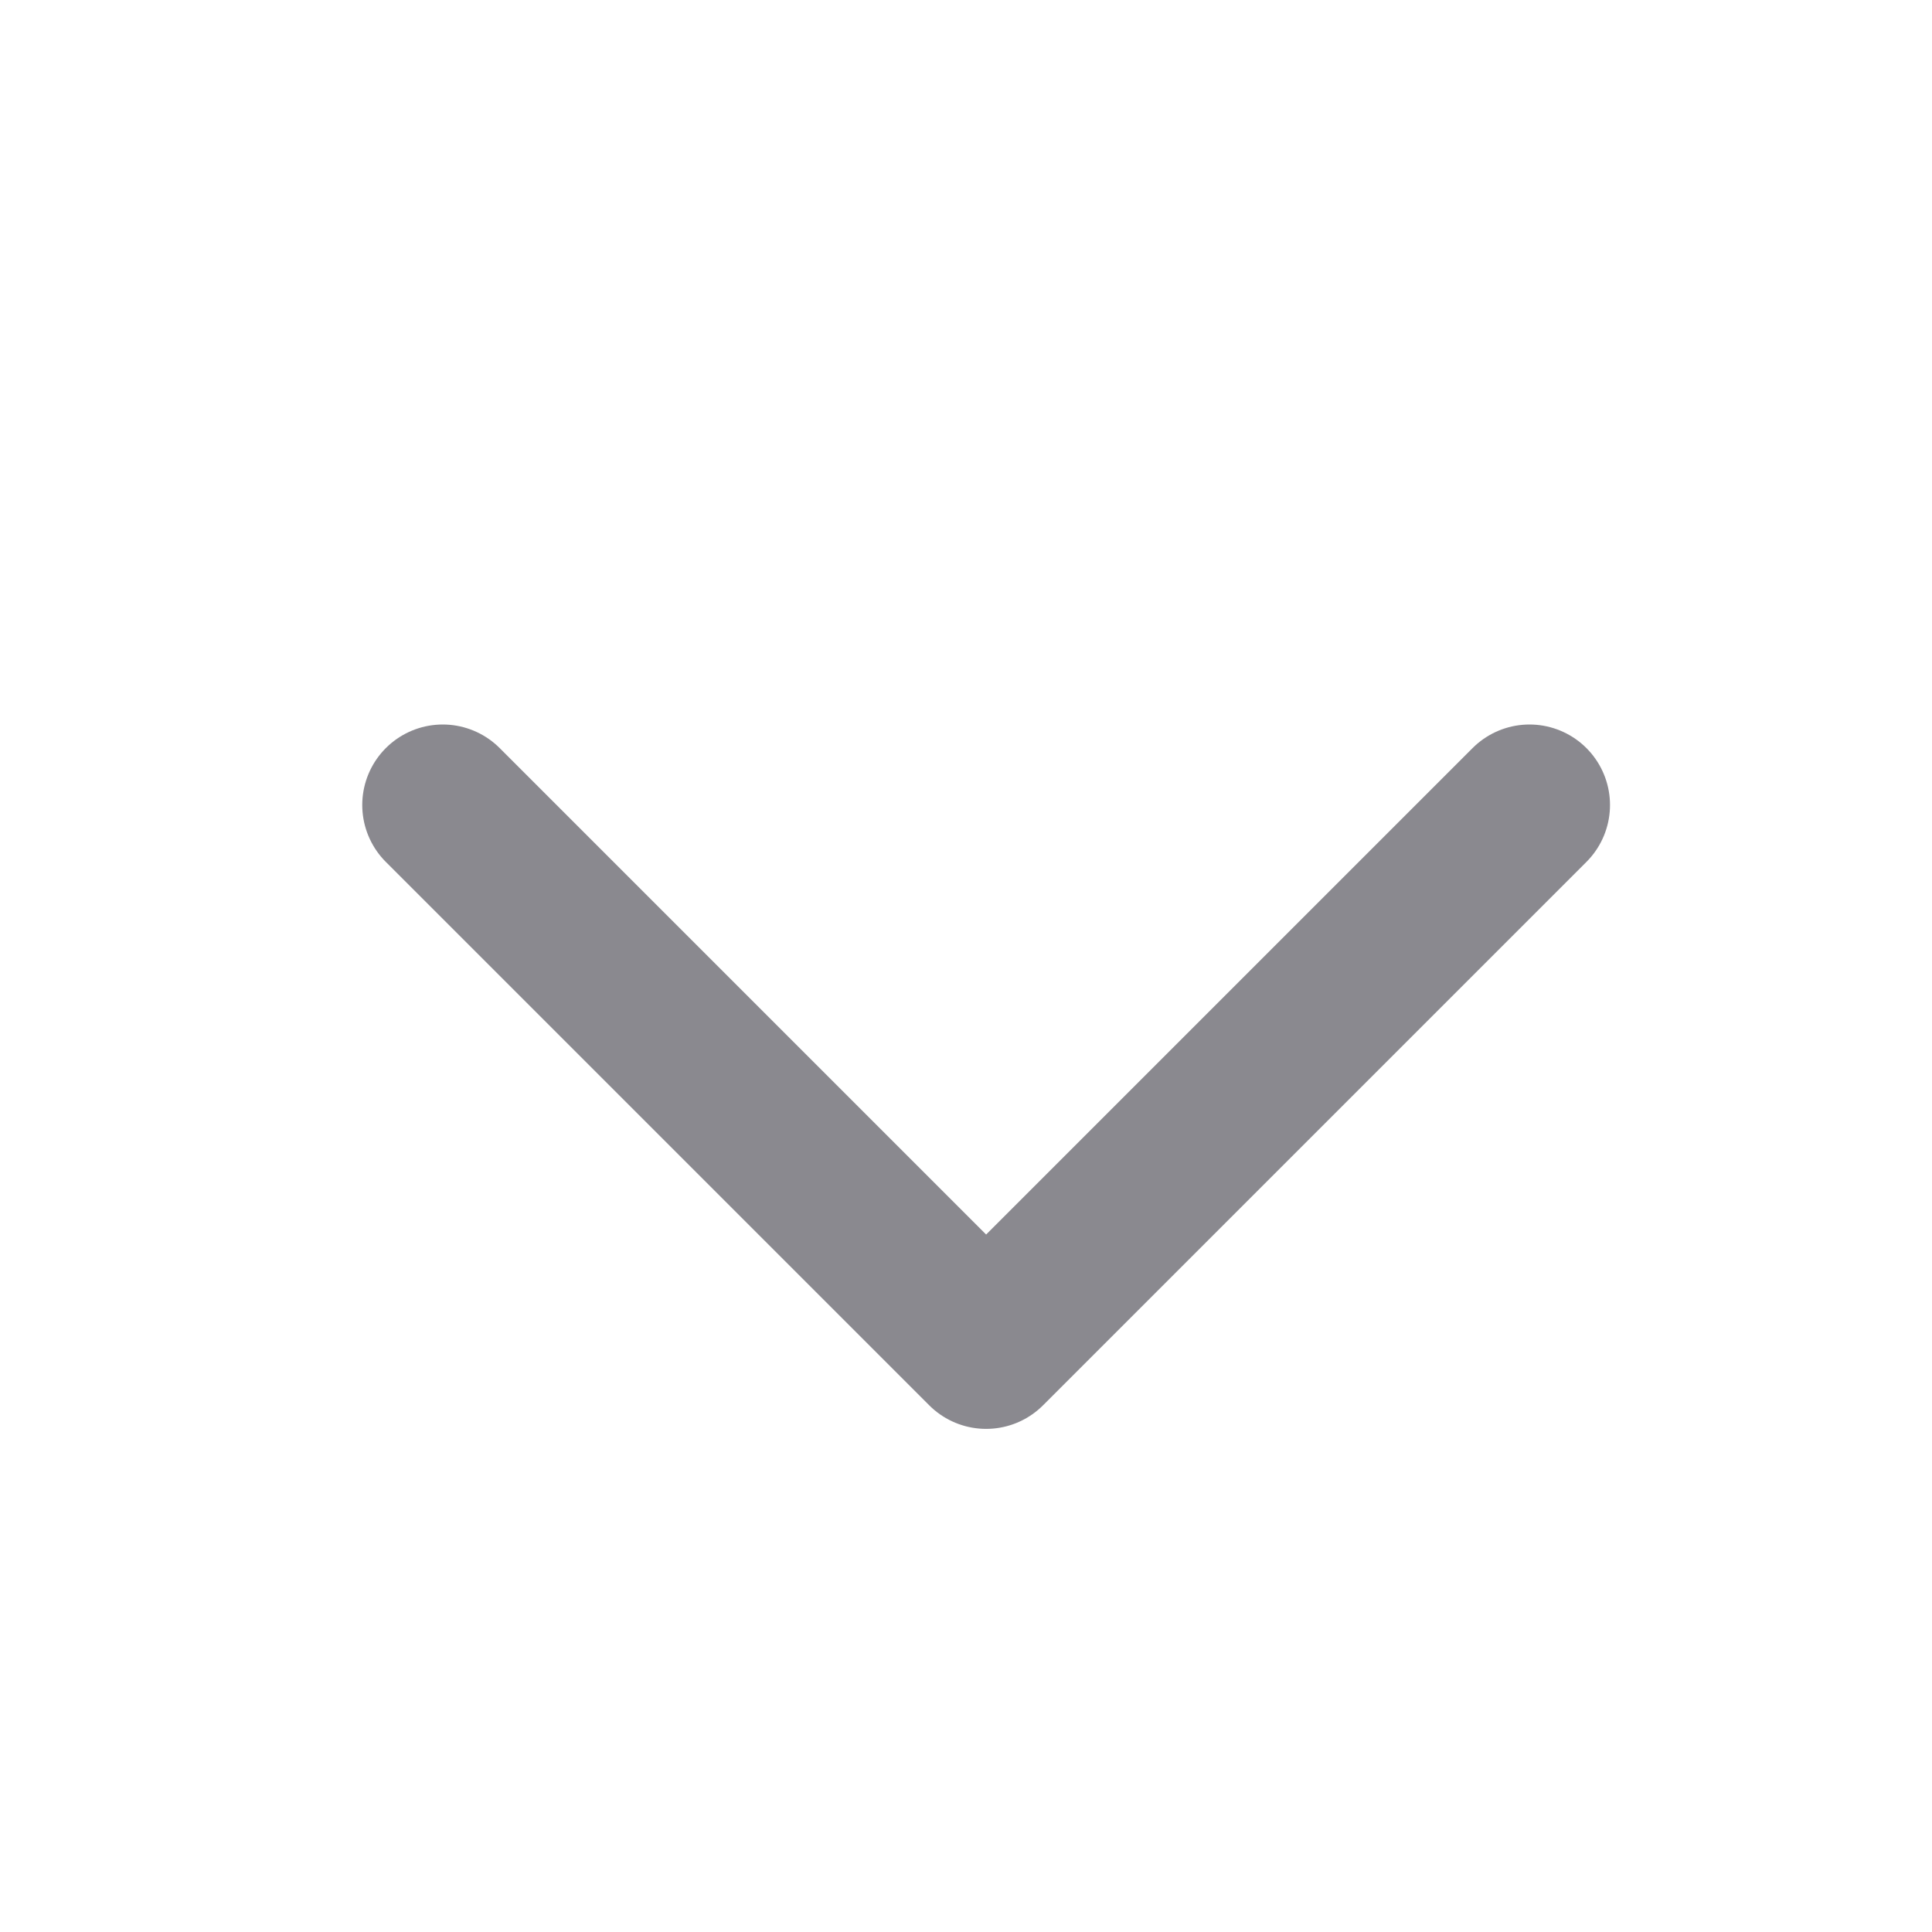 <svg width="24" height="24" viewBox="0 0 24 24" fill="none" xmlns="http://www.w3.org/2000/svg">
<path d="M19 10L12.25 16.75L5.5 10" stroke="#8A898F" stroke-width="2" stroke-linecap="round" stroke-linejoin="round"/>
</svg>
